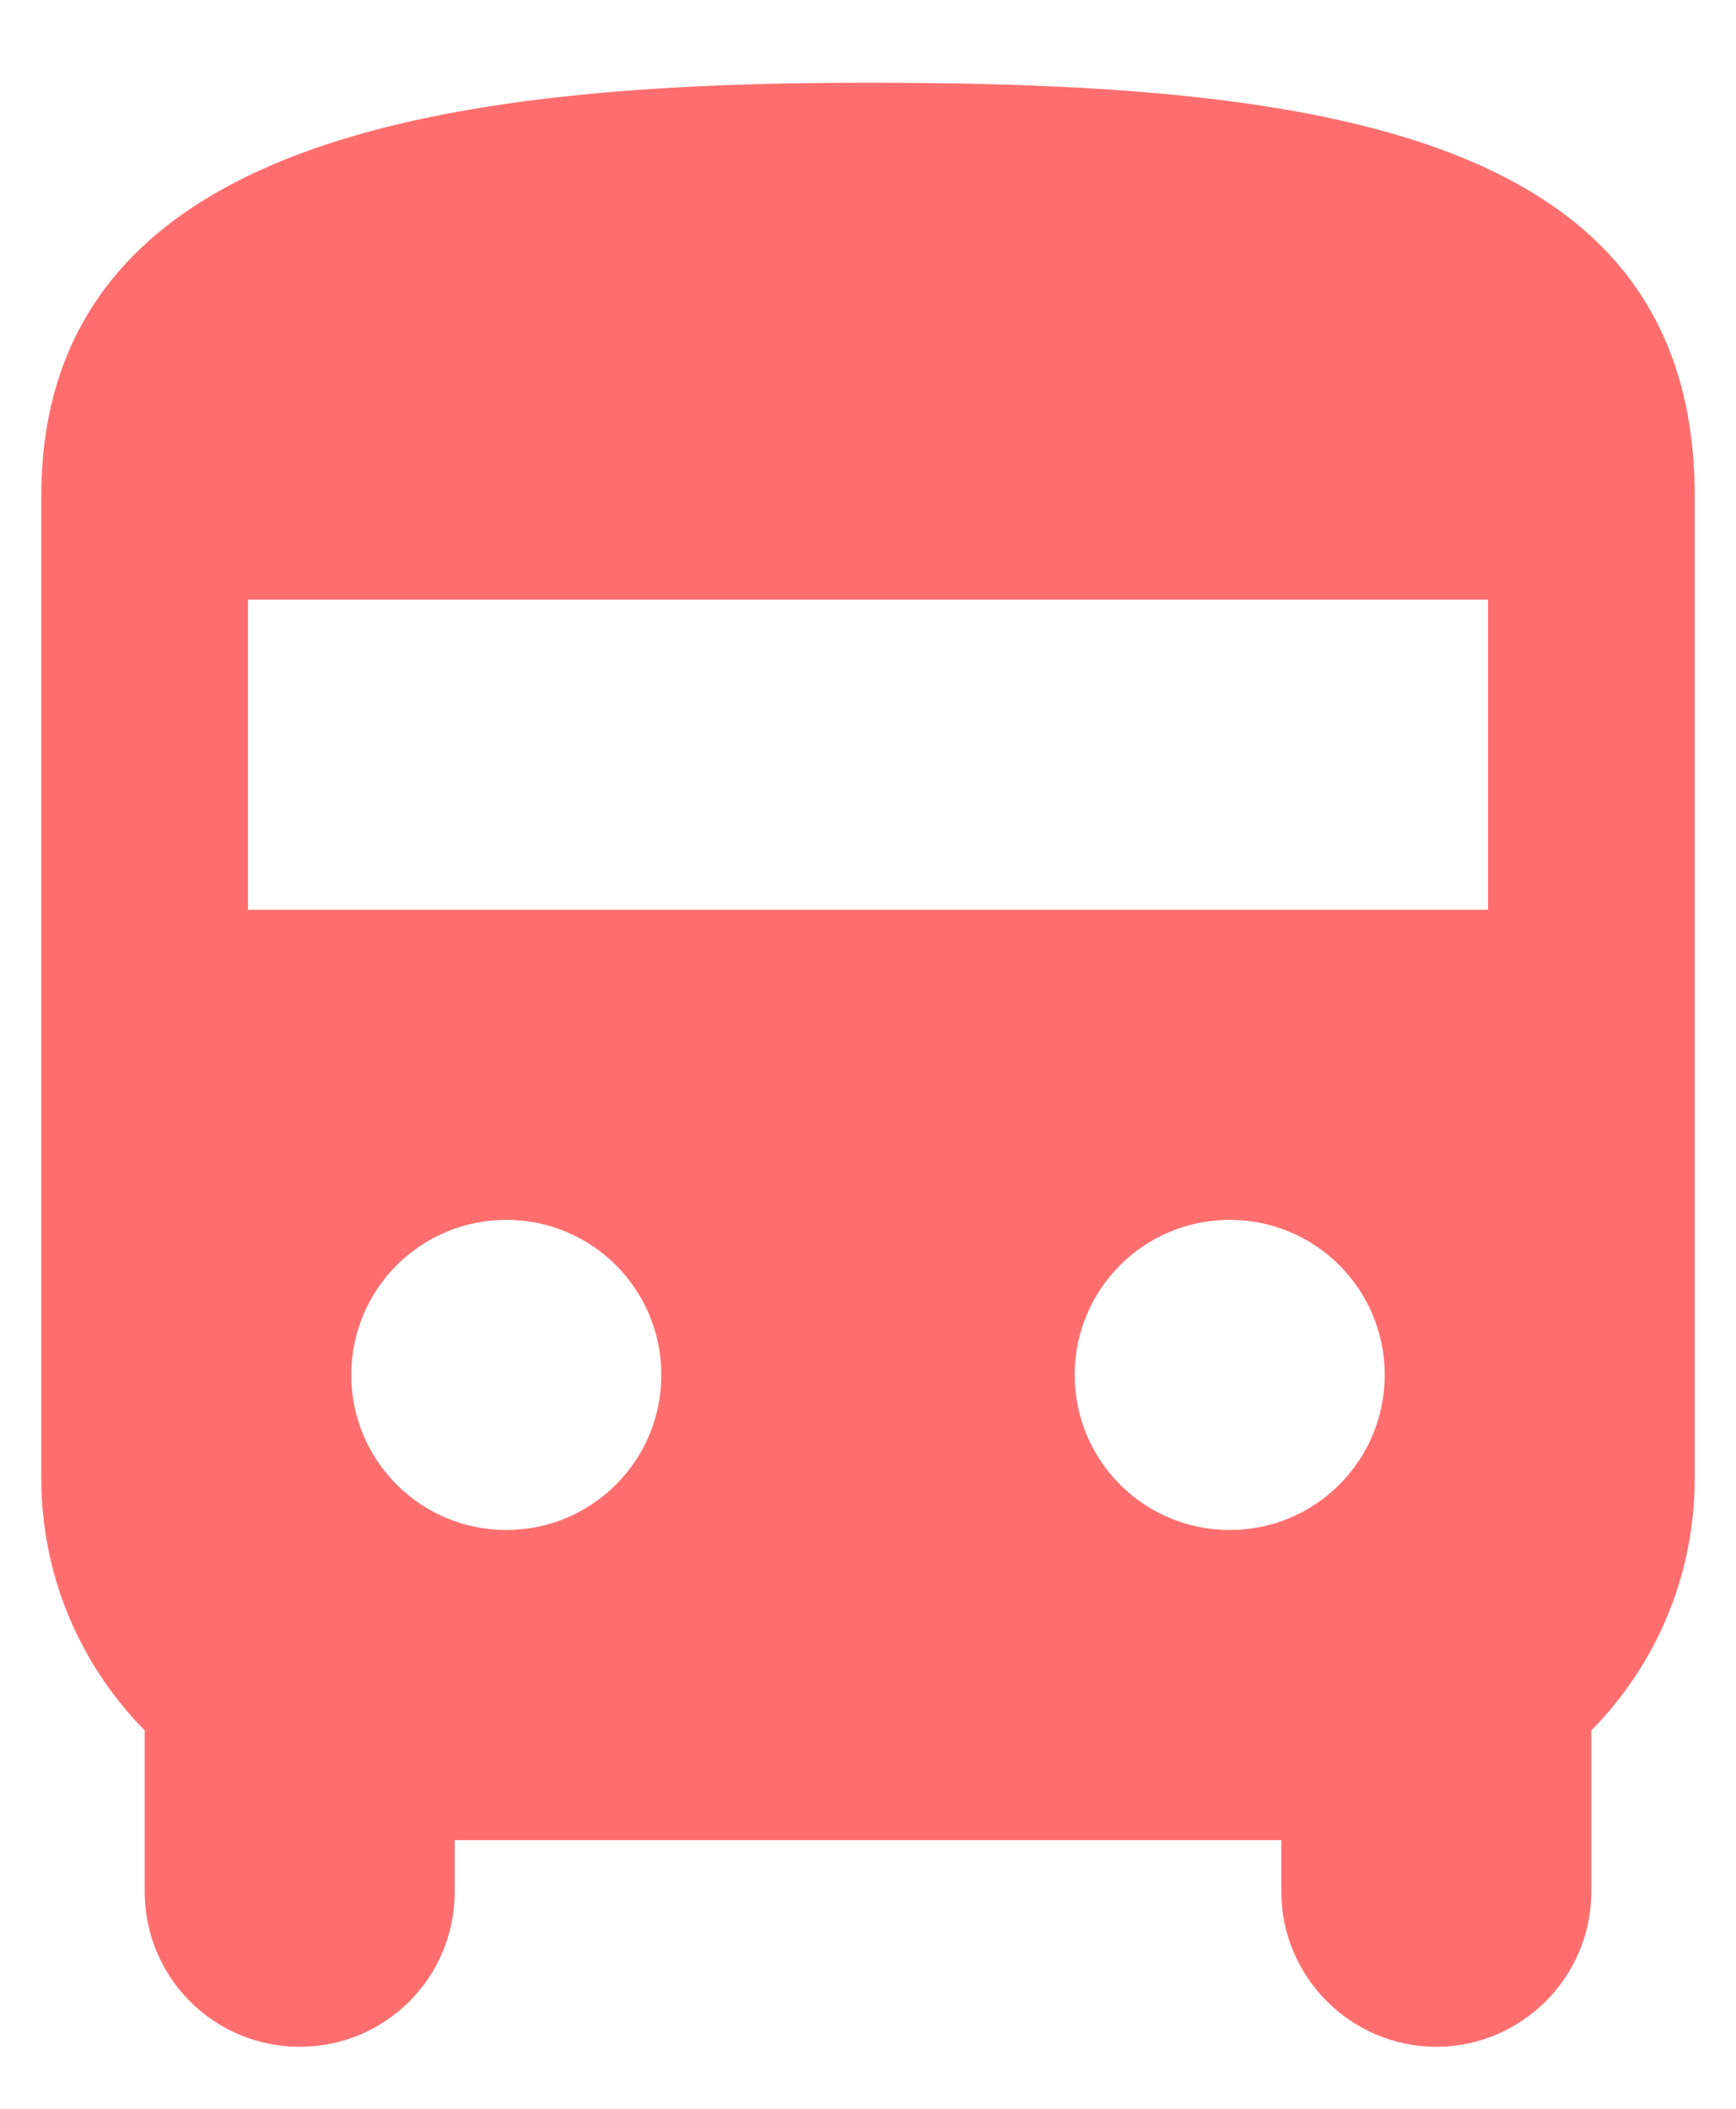 <svg width="14" height="17" viewBox="0 0 14 17" fill="none" xmlns="http://www.w3.org/2000/svg">
<path d="M7 0.667C3.667 0.667 0.333 1.084 0.333 4V11.917C0.333 12.709 0.65 13.425 1.167 13.95V15.25C1.167 15.942 1.725 16.5 2.417 16.5C3.108 16.5 3.667 15.942 3.667 15.25V14.834H10.333V15.25C10.333 15.934 10.892 16.5 11.583 16.5C12.267 16.5 12.833 15.942 12.833 15.25V13.95C13.35 13.425 13.667 12.709 13.667 11.917V4C13.667 1.084 10.683 0.667 7 0.667ZM4.083 12.334C3.392 12.334 2.833 11.775 2.833 11.084C2.833 10.392 3.392 9.834 4.083 9.834C4.775 9.834 5.333 10.392 5.333 11.084C5.333 11.775 4.775 12.334 4.083 12.334ZM9.917 12.334C9.225 12.334 8.667 11.775 8.667 11.084C8.667 10.392 9.225 9.834 9.917 9.834C10.608 9.834 11.167 10.392 11.167 11.084C11.167 11.775 10.608 12.334 9.917 12.334ZM12 7.334H2V4.834H12V7.334Z" fill="#FF6E6E"/>
</svg>
